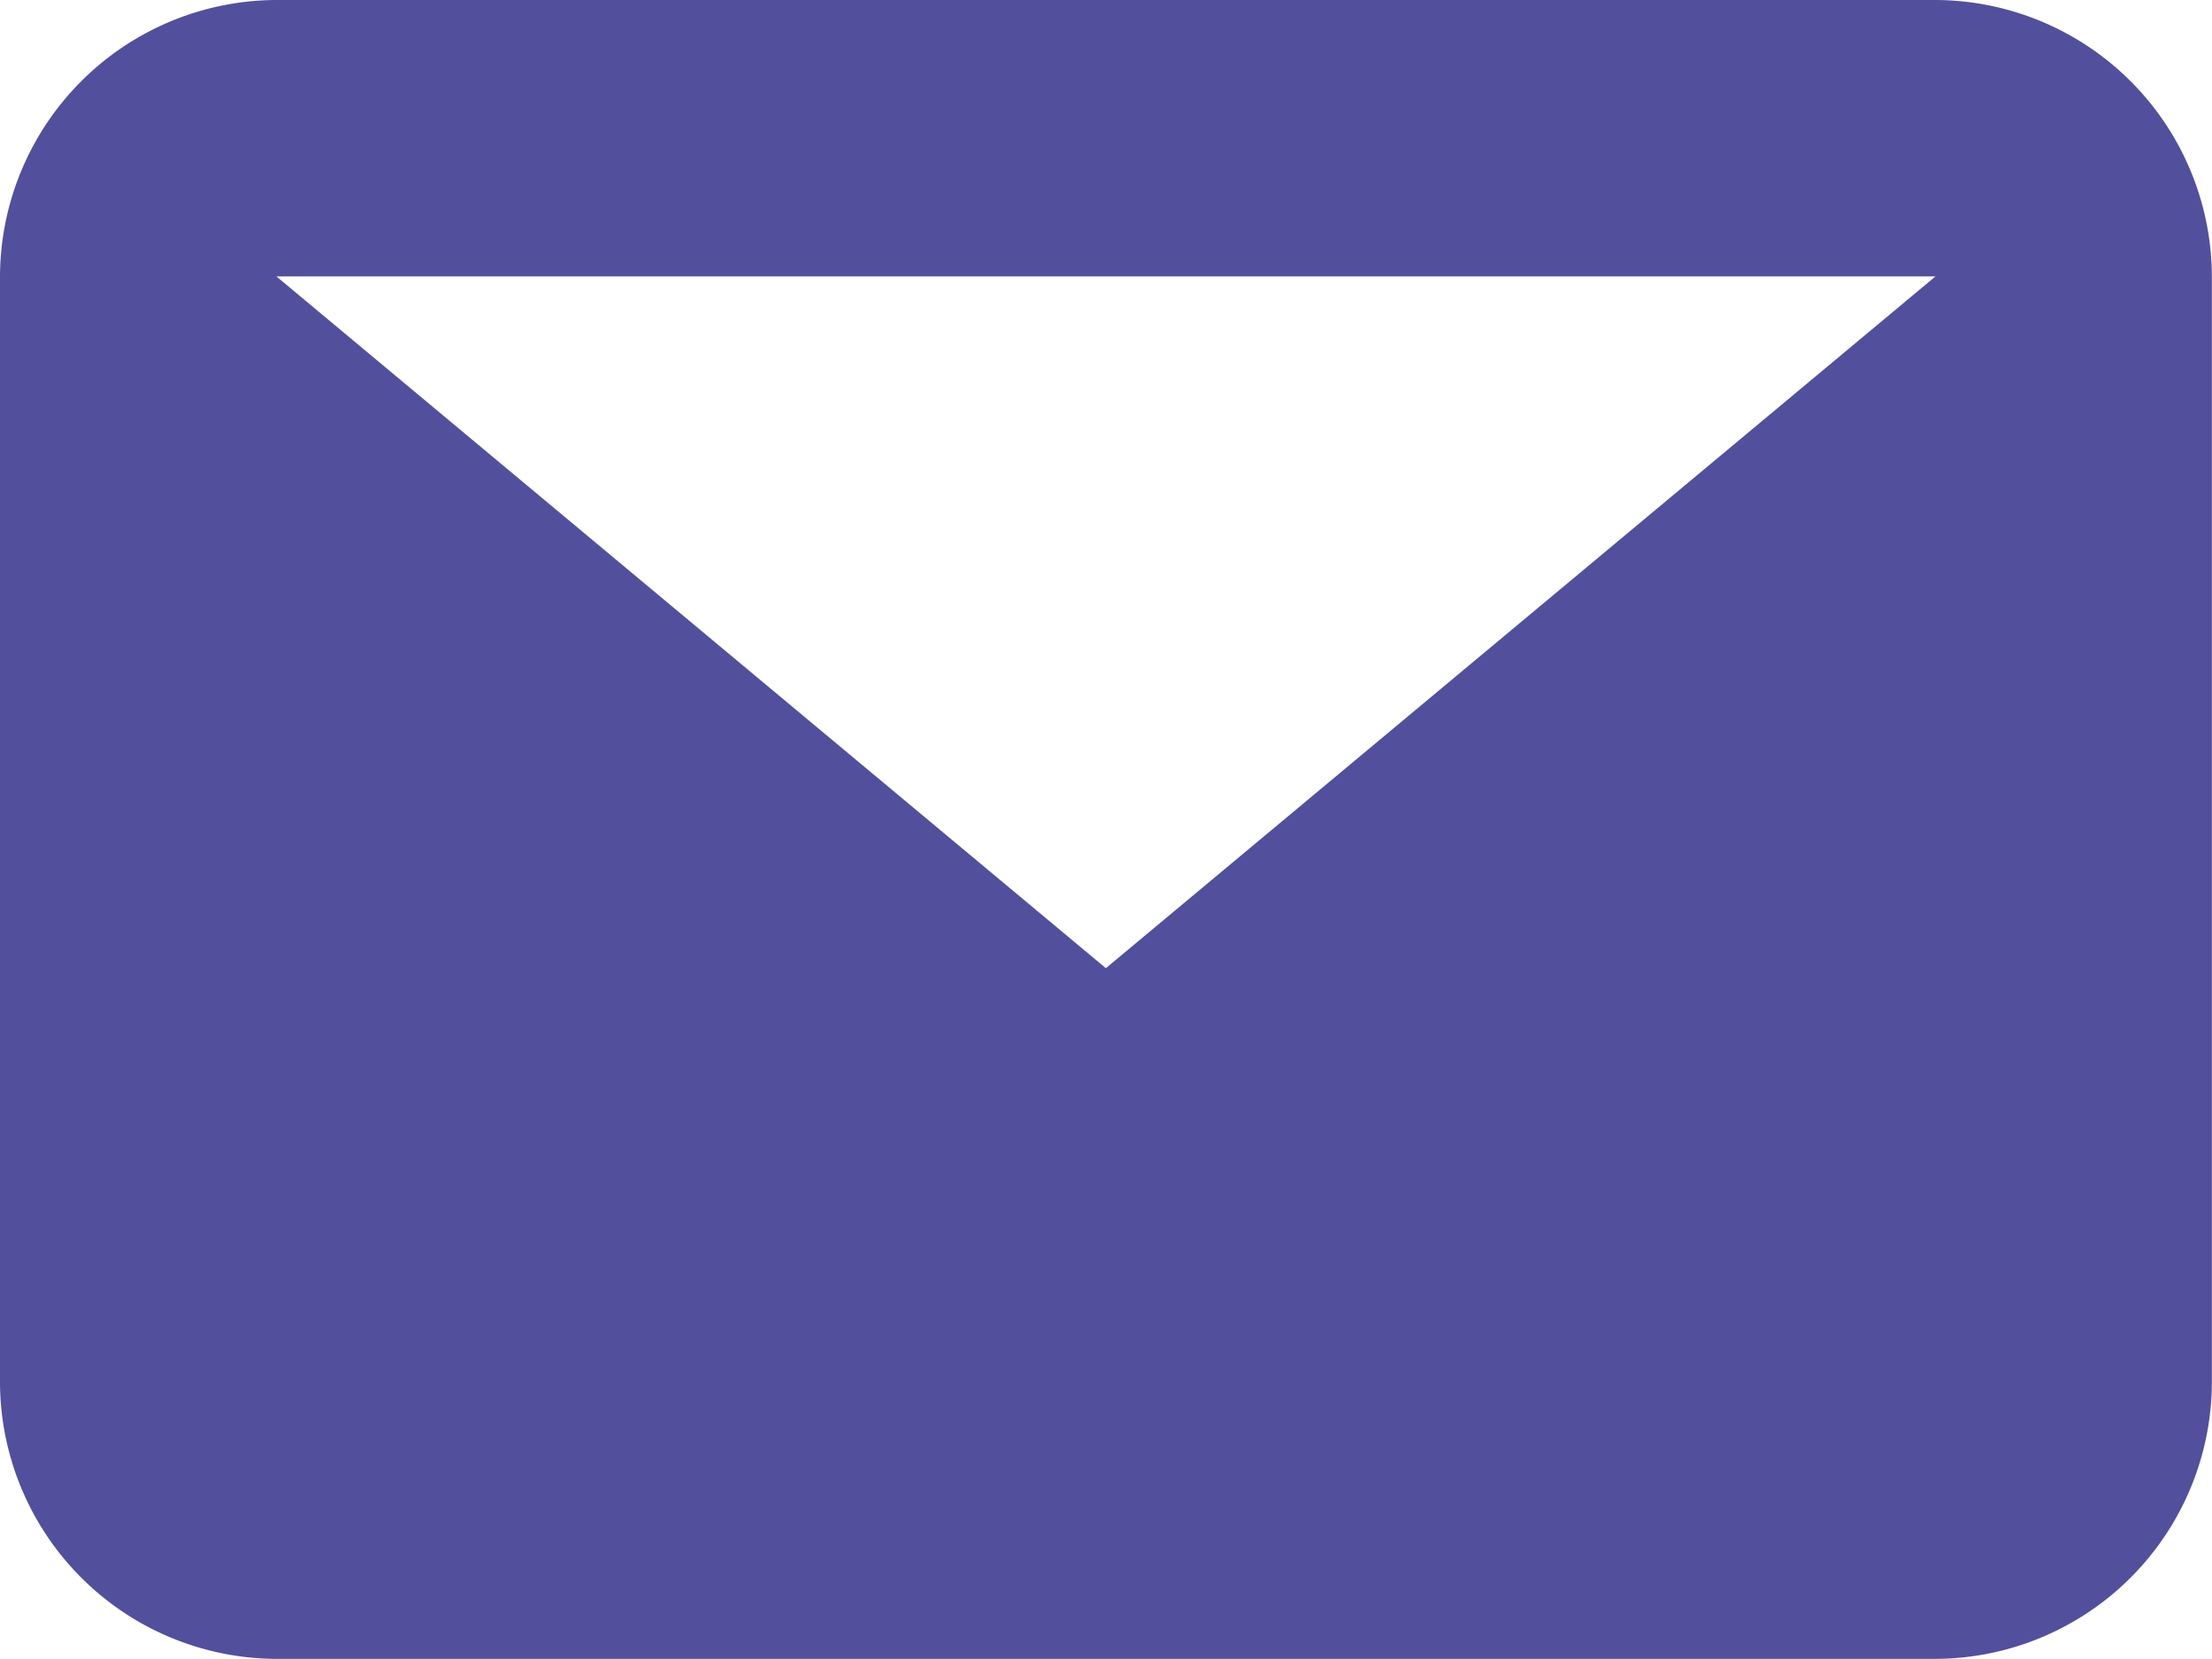 <svg xmlns="http://www.w3.org/2000/svg" width="16.628" height="12.471" viewBox="0 0 16.628 12.471"><defs><style>.a{fill:#524f9c;fill-rule:evenodd;}</style></defs><path class="a" d="M14.549,2.078H2.078l6.235,5.2ZM0,2.078A2.085,2.085,0,0,1,2.078,0H14.549a2.085,2.085,0,0,1,2.078,2.078v8.314a2.085,2.085,0,0,1-2.078,2.078H2.078A2.085,2.085,0,0,1,0,10.392Z"/></svg>